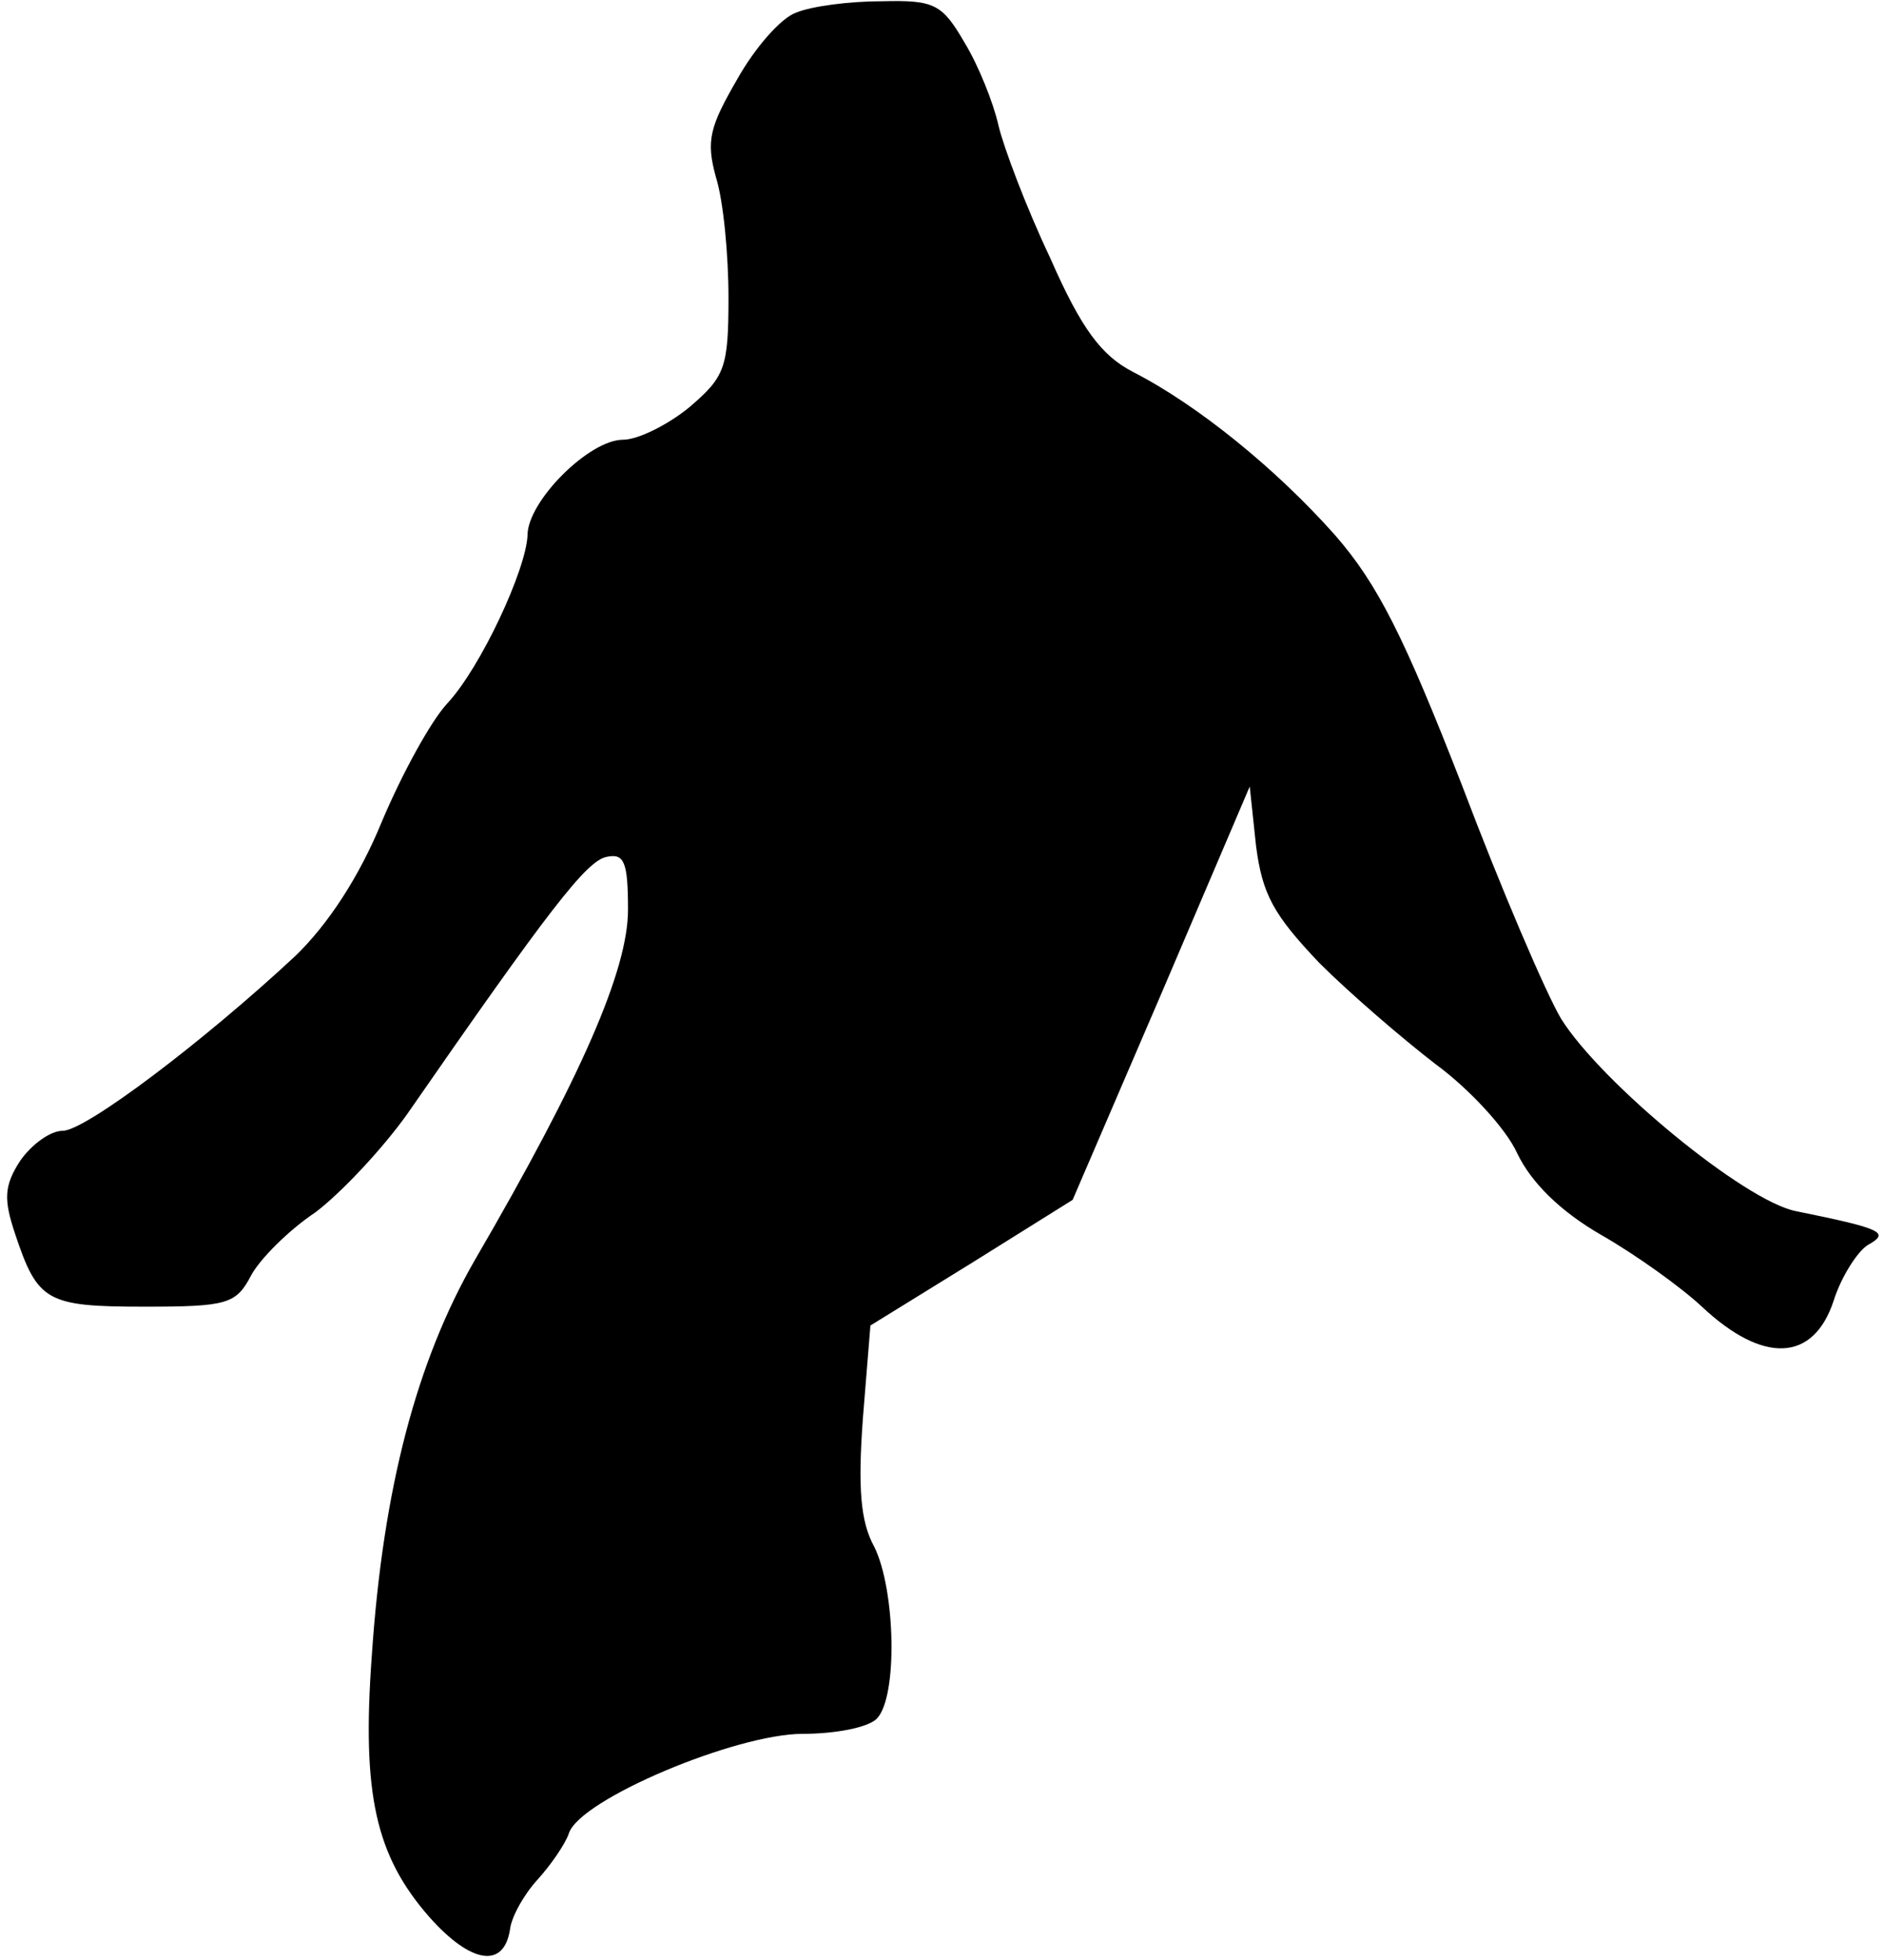 <?xml version="1.0" standalone="no"?>
<!DOCTYPE svg PUBLIC "-//W3C//DTD SVG 20010904//EN"
 "http://www.w3.org/TR/2001/REC-SVG-20010904/DTD/svg10.dtd">
<svg version="1.0" xmlns="http://www.w3.org/2000/svg"
 width="150pt" height="156pt" viewBox="0 0 150 156"
 preserveAspectRatio="xMidYMid meet">
<g transform="translate(0,156) scale(0.1,-0.1)"
fill="#000000" stroke="none">
<path fill="#000000" stroke="none" d="M634 1550 c-12 -4 -33 -28 -47 -53 -22
-38 -25 -49 -17 -78 6 -19 10 -62 10 -96 0 -56 -3 -63 -31 -87 -17 -14 -41
-26 -53 -26 -27 0 -76 -49 -76 -76 -1 -27 -37 -105 -64 -134 -13 -14 -36 -56
-52 -94 -18 -44 -43 -82 -69 -107 -73 -68 -167 -139 -185 -139 -10 0 -25 -11
-34 -24 -13 -20 -13 -31 -4 -58 18 -54 25 -58 103 -58 66 0 73 2 85 25 7 13
30 36 51 50 20 15 53 50 73 78 113 163 143 202 159 205 14 3 17 -4 17 -42 0
-48 -37 -133 -122 -279 -46 -80 -73 -181 -82 -315 -8 -110 3 -159 46 -208 33
-37 59 -41 64 -10 1 10 11 28 22 40 10 11 22 28 25 37 9 27 133 79 186 79 26
0 52 5 59 12 17 17 15 103 -2 137 -11 20 -13 47 -9 102 l6 74 81 50 80 50 71
165 70 164 5 -47 c5 -39 14 -55 50 -93 25 -25 67 -61 93 -81 26 -19 56 -51 65
-71 11 -23 34 -46 67 -65 28 -16 64 -42 80 -57 49 -46 89 -44 105 5 6 19 19
39 27 44 18 10 12 13 -57 27 -41 8 -155 102 -187 153 -12 20 -48 104 -79 186
-46 118 -67 160 -101 199 -47 53 -110 104 -161 130 -25 13 -41 34 -66 91 -19
40 -37 88 -41 105 -4 18 -16 48 -27 66 -18 31 -24 34 -66 33 -26 0 -56 -4 -68
-9z"/>
</g>
</svg>
